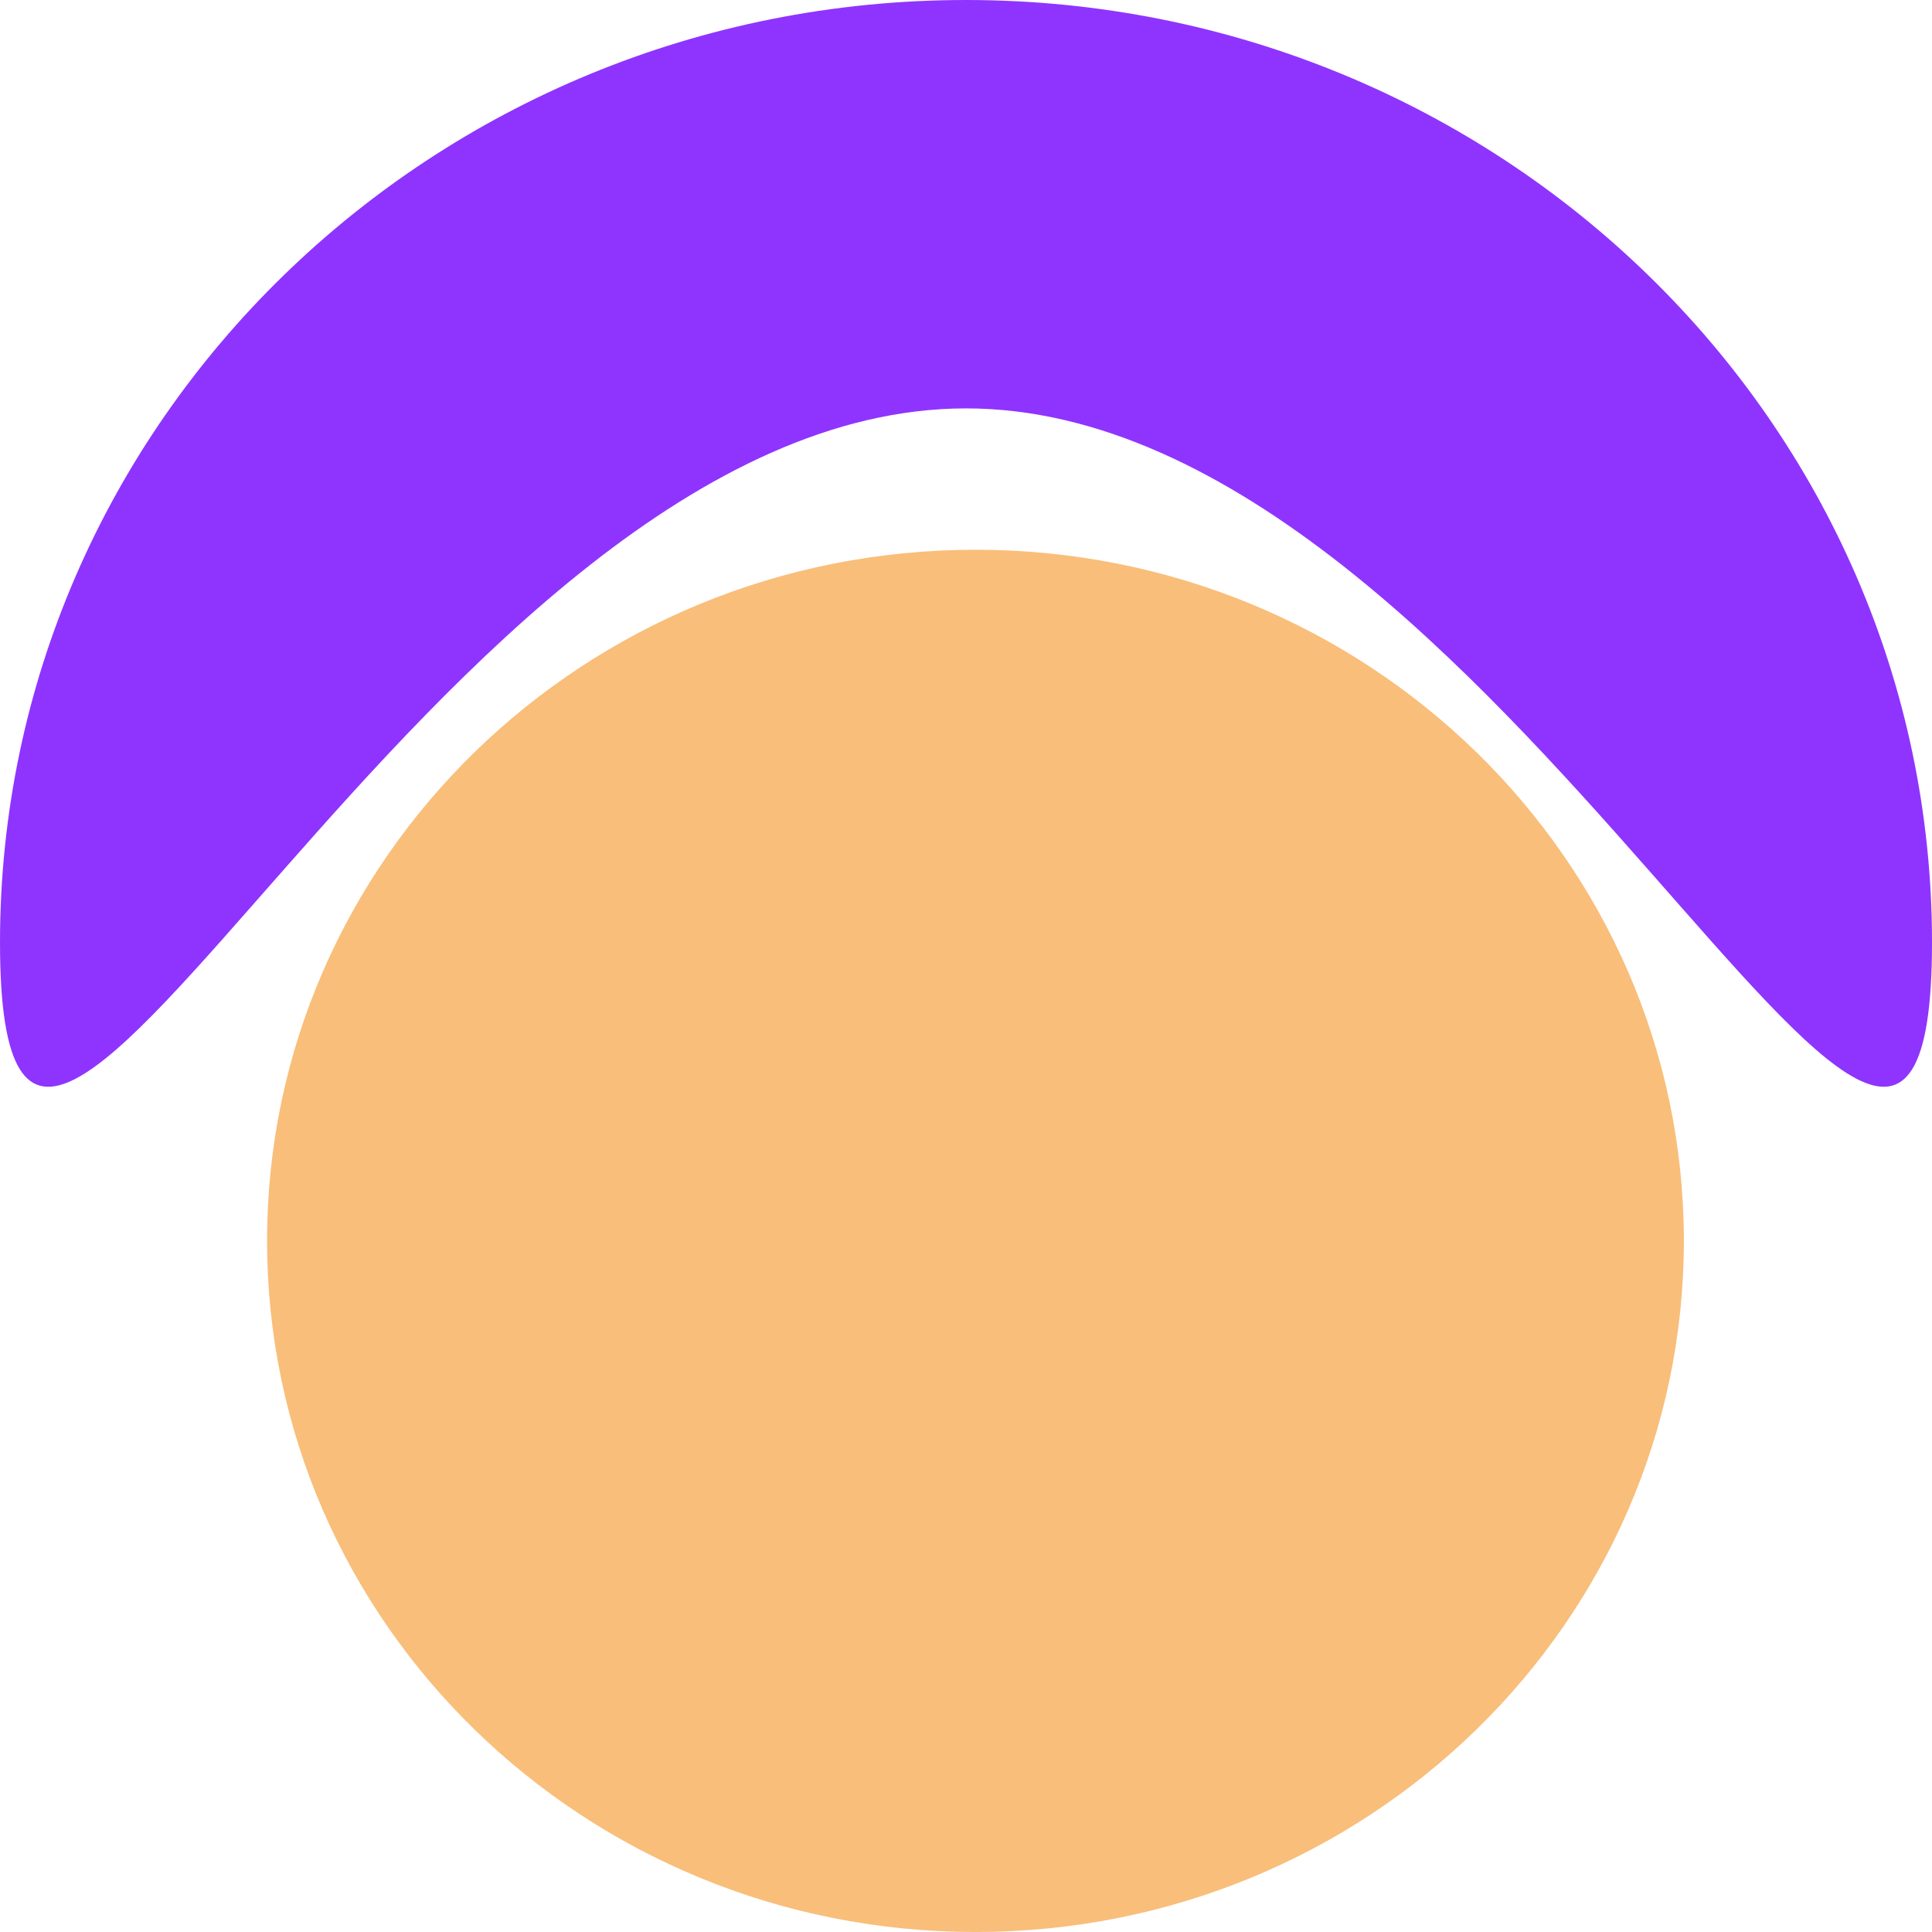 <svg width="60" height="60" viewBox="0 0 60 60" fill="none" xmlns="http://www.w3.org/2000/svg">
<path d="M60 29.268C60 45.433 46.569 12.683 30 12.683C13.431 12.683 0 45.433 0 29.268C0 13.104 13.431 0 30 0C46.569 0 60 13.104 60 29.268Z" fill="#8F34FE"/>
<path d="M52.294 38.536C52.294 50.391 42.444 60 30.294 60C18.144 60 8.294 50.391 8.294 38.536C8.294 26.683 18.144 17.073 30.294 17.073C42.444 17.073 52.294 26.683 52.294 38.536Z" fill="#F9BE7A"/>
</svg>
